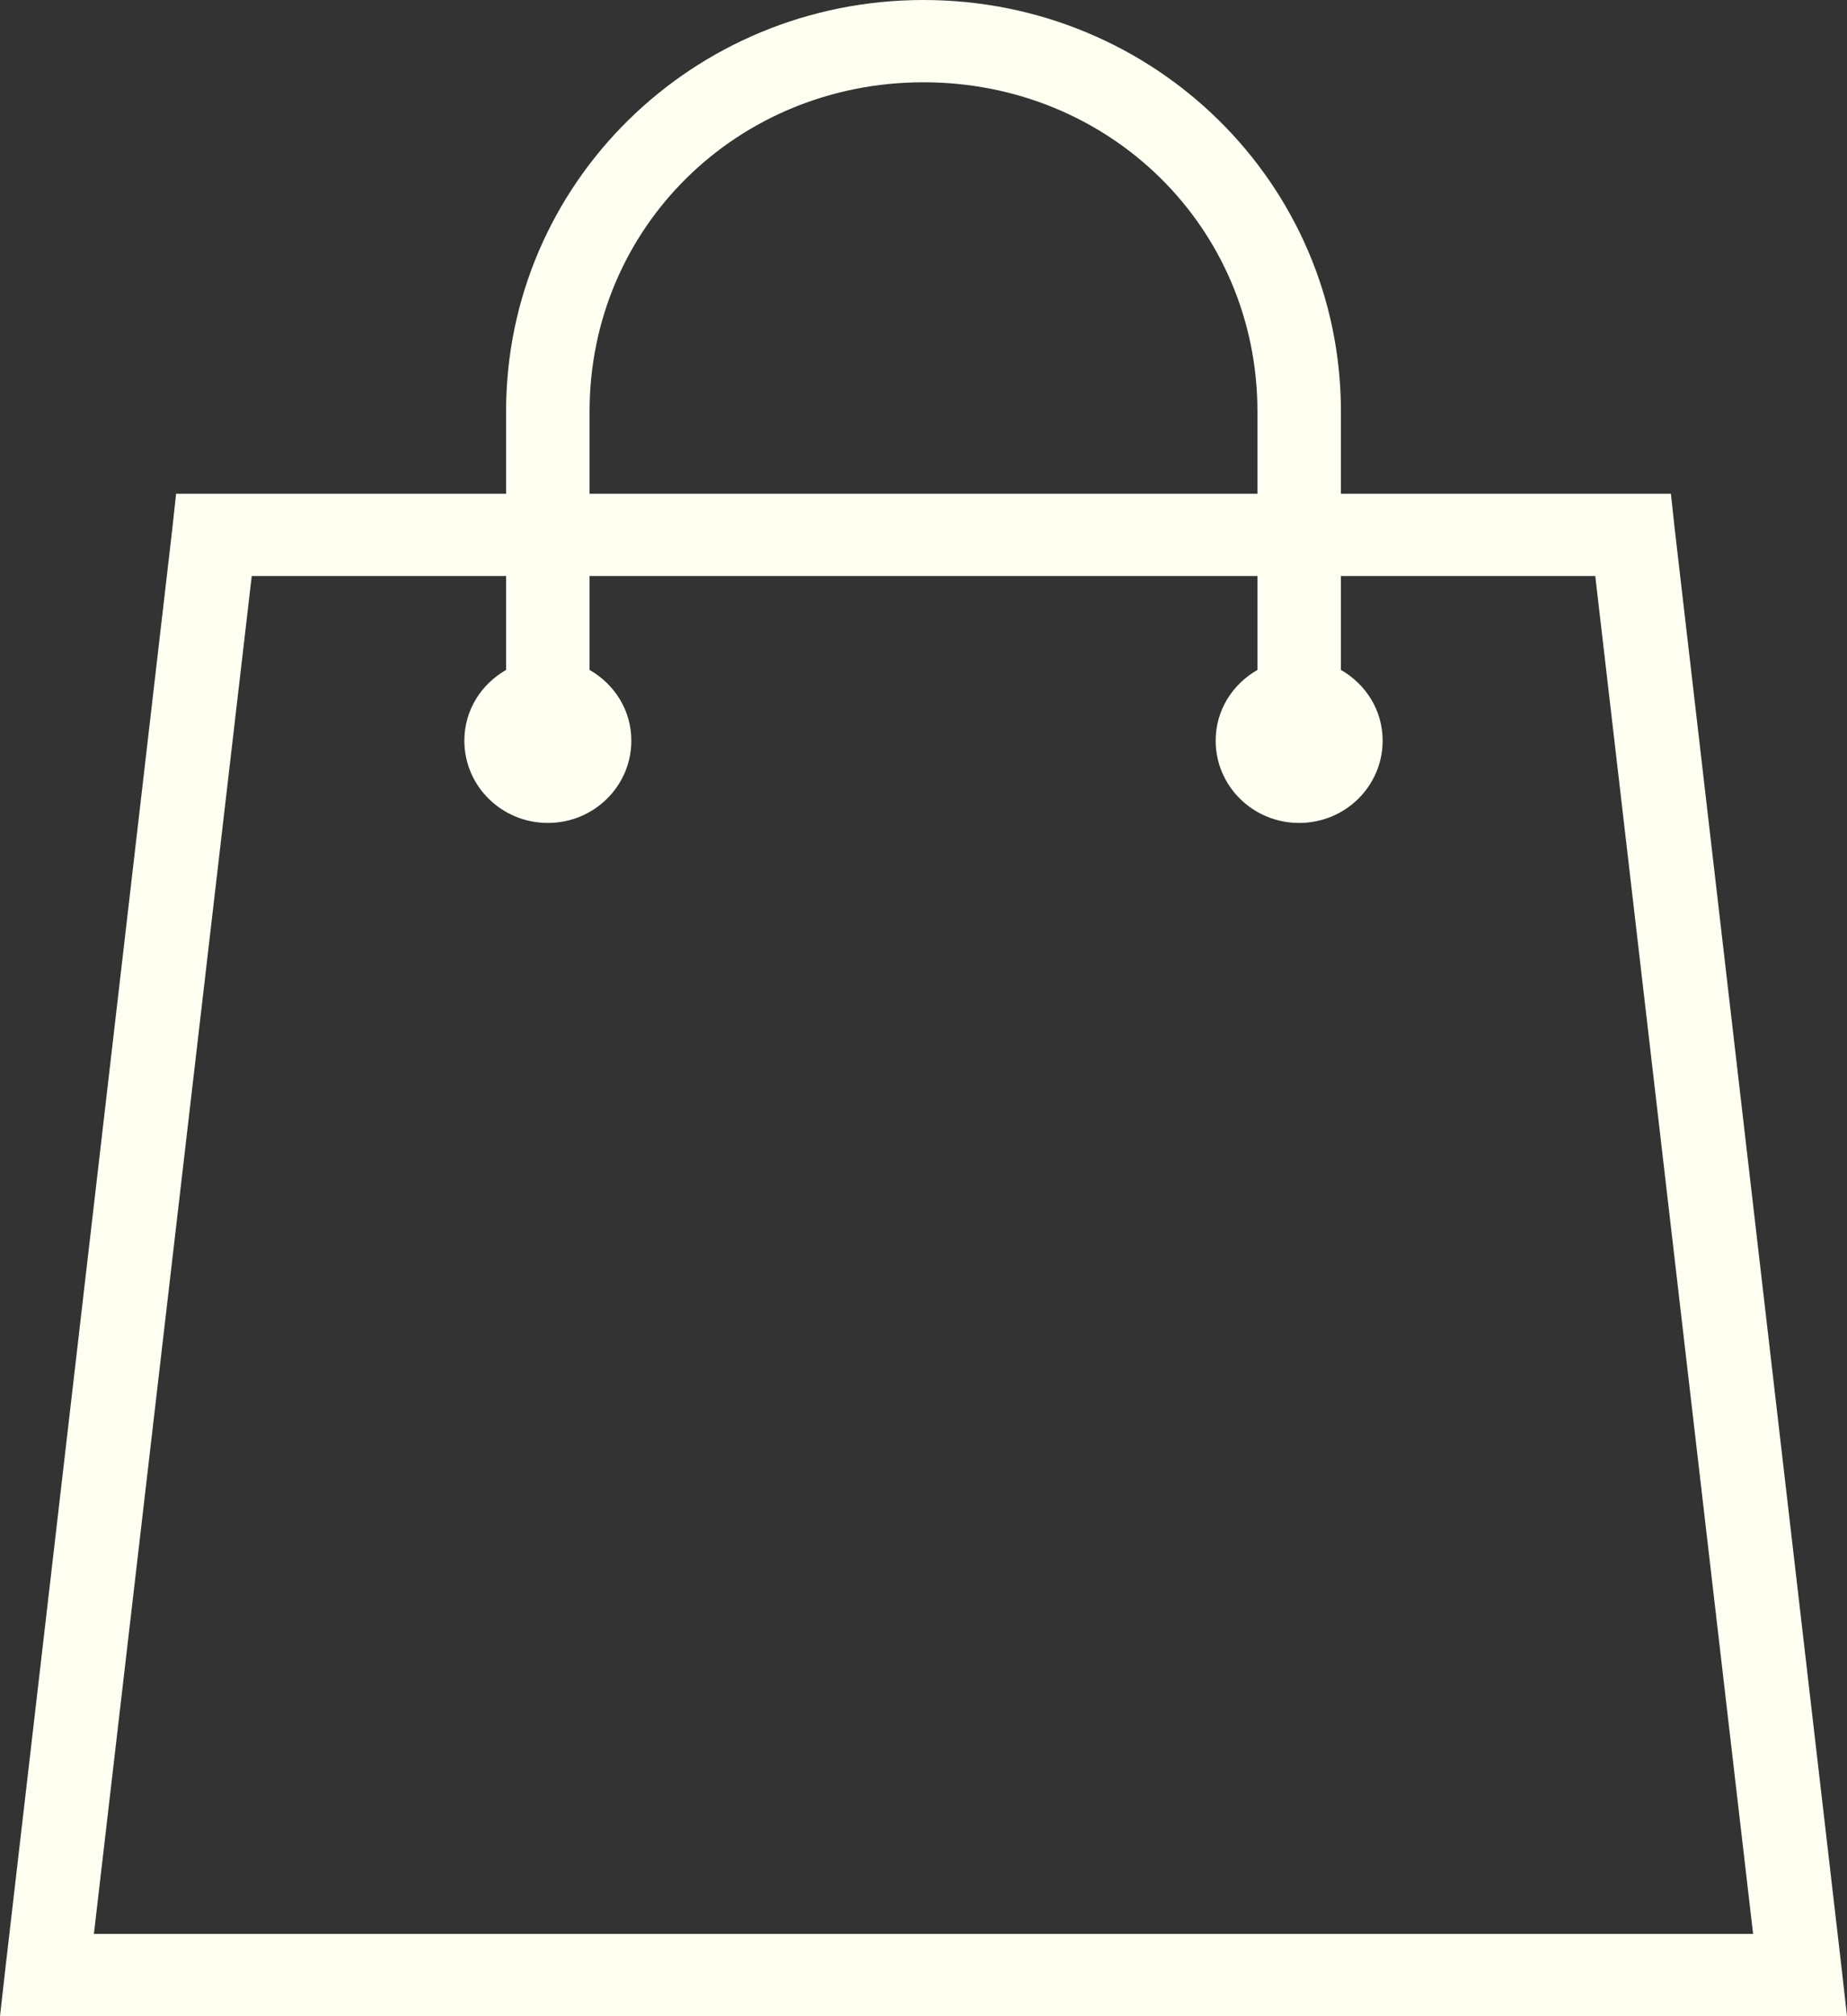 <svg width="44" height="48" viewBox="0 0 44 48" fill="none" xmlns="http://www.w3.org/2000/svg">
<rect x="0" y="0" width="44" height="48" fill="#333333" stroke="none"/>
<path d="M22 0C16.496 0 12.056 4.374 12.056 9.796V11.755H4.195L4.102 12.612L0.124 46.898L0 48H44L43.876 46.898L39.898 12.612L39.805 11.755H31.944V9.796C31.944 4.374 27.504 0 22 0ZM22 1.959C26.44 1.959 29.955 5.422 29.955 9.796V11.755H14.045V9.796C14.045 5.422 17.56 1.959 22 1.959ZM5.997 13.714H12.056V15.949C11.462 16.29 11.062 16.909 11.062 17.633C11.062 18.716 11.952 19.592 13.051 19.592C14.15 19.592 15.04 18.716 15.04 17.633C15.04 16.909 14.639 16.29 14.045 15.949V13.714H29.955V15.949C29.36 16.29 28.96 16.909 28.96 17.633C28.96 18.716 29.85 19.592 30.949 19.592C32.048 19.592 32.938 18.716 32.938 17.633C32.938 16.909 32.538 16.29 31.944 15.949V13.714H38.003L41.763 46.041H2.237L5.997 13.714Z" fill="#FFFFF1"/>
</svg>

